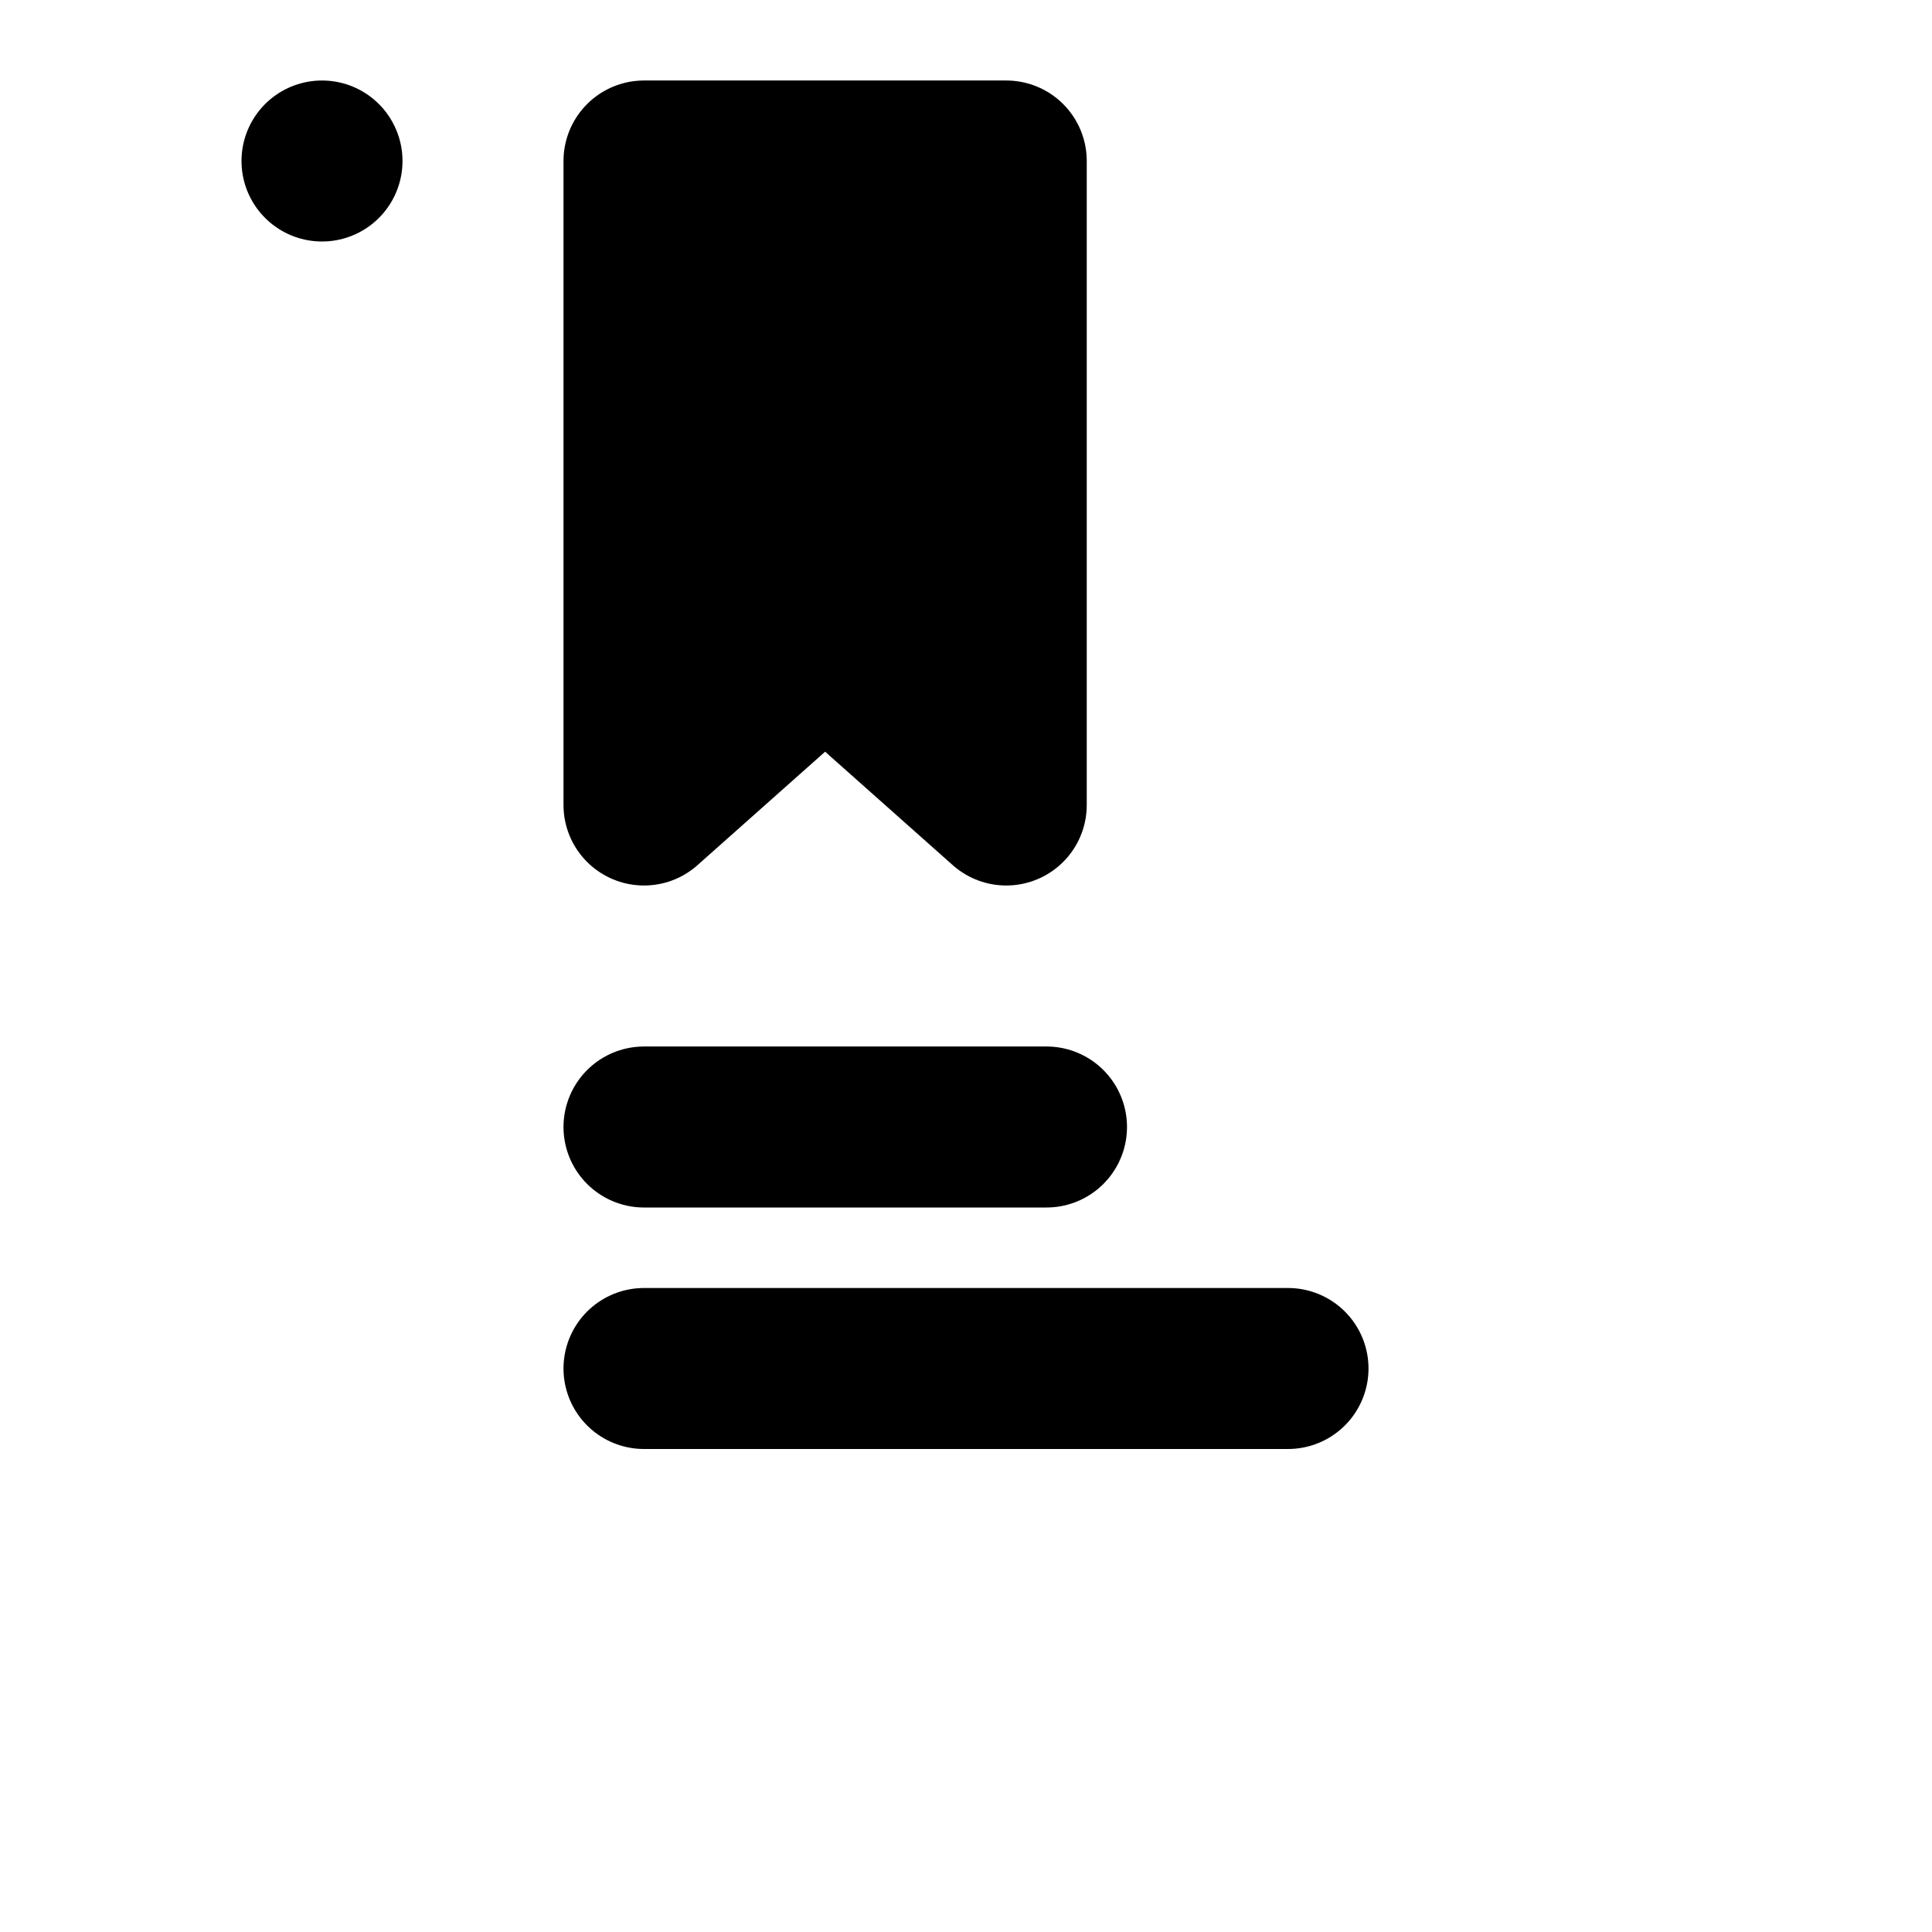 <svg viewBox="0 0 48 48" fill="none" xmlns="http://www.w3.org/2000/svg"><rect x="8" y="4" rx="2" stroke="black" stroke-width="4" stroke-linecap="round" stroke-linejoin="round"/><path d="M16 4H25V20L20.5 16L16 20V4Z" fill="currentColor" stroke="currentColor" stroke-width="4" stroke-linecap="round" stroke-linejoin="round"/><path d="M16 28H26" stroke="black" stroke-width="4" stroke-linecap="round"/><path d="M16 34H32" stroke="black" stroke-width="4" stroke-linecap="round"/></svg>